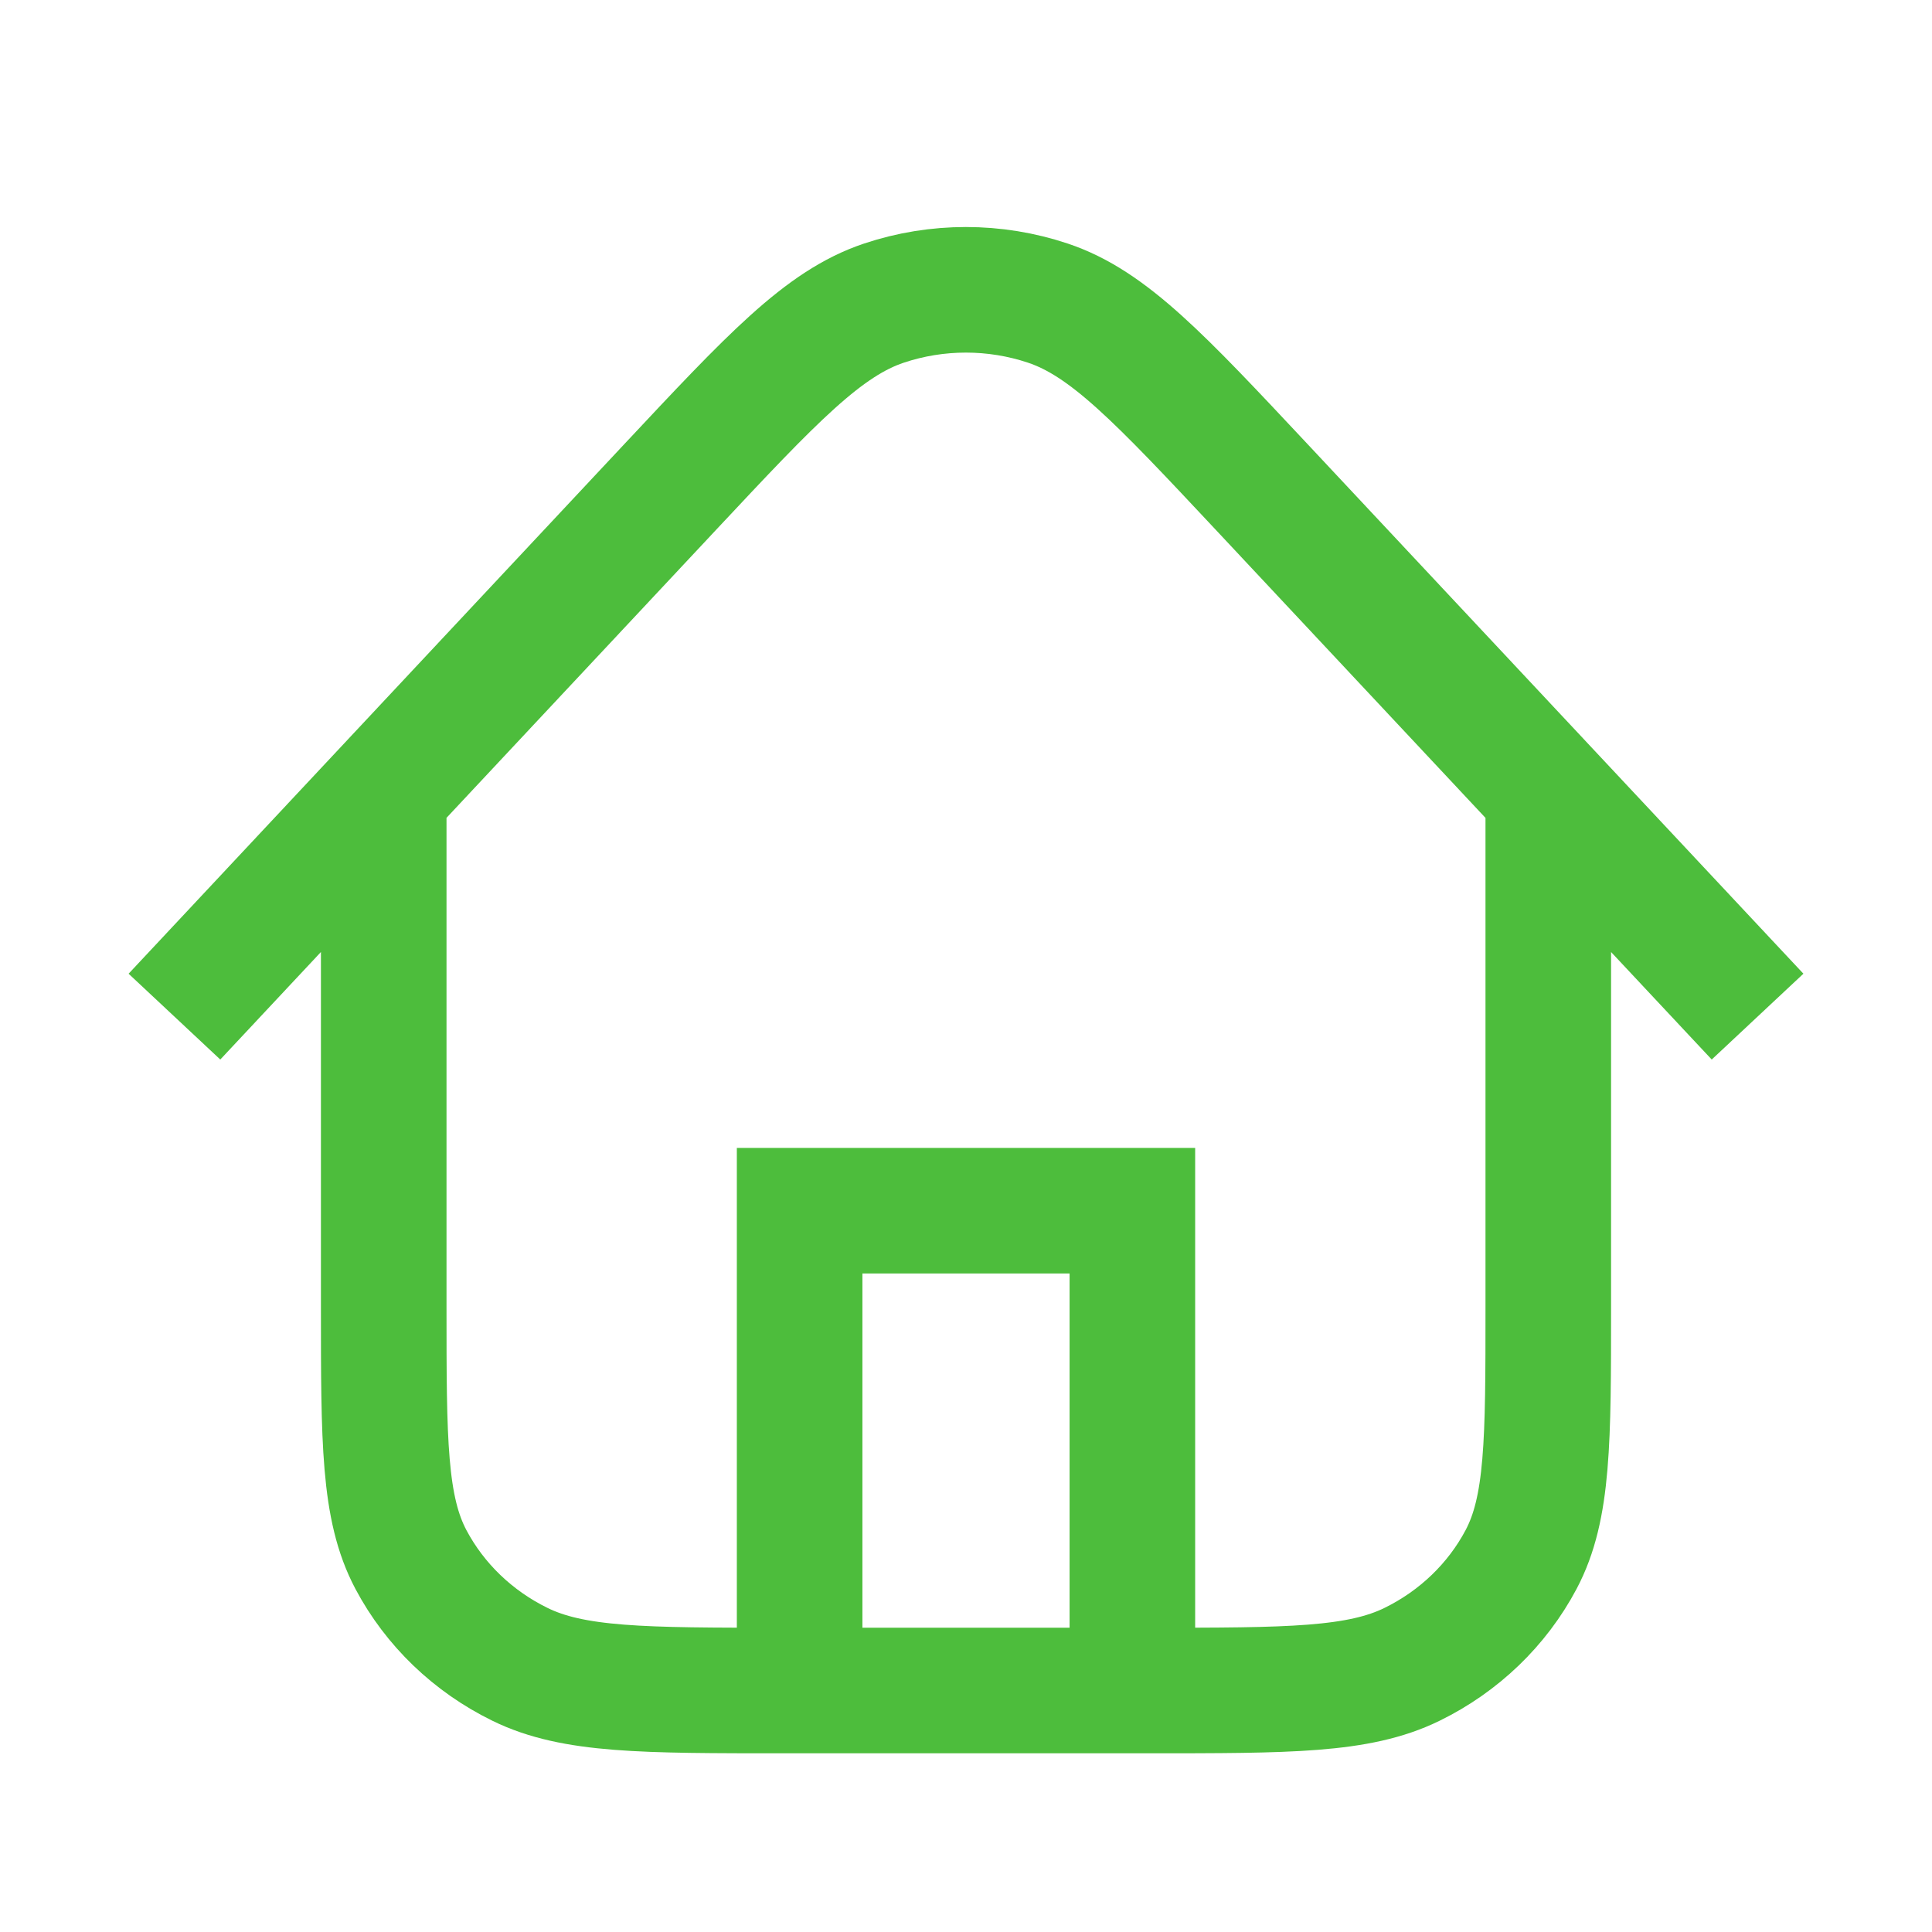 <svg width="80" height="80" viewBox="0 0 80 80" fill="none" xmlns="http://www.w3.org/2000/svg">
<path d="M46.889 70V50.132H33.111V70M64.111 36.224V54.105C64.111 59.669 64.111 62.451 62.985 64.576C61.994 66.445 60.413 67.965 58.469 68.917C56.258 70 53.365 70 47.578 70H32.422C26.635 70 23.741 70 21.531 68.917C19.587 67.965 18.006 66.445 17.015 64.576C15.889 62.451 15.889 59.669 15.889 54.105V35.727M71 40.198L52.286 20.21C48.029 15.665 45.901 13.392 43.395 12.553C41.194 11.816 38.798 11.816 36.596 12.553C34.09 13.393 31.963 15.666 27.707 20.212L9 40.198" stroke="#4DBD3C" stroke-width="5.2" stroke-linecap="square"/>
</svg>
